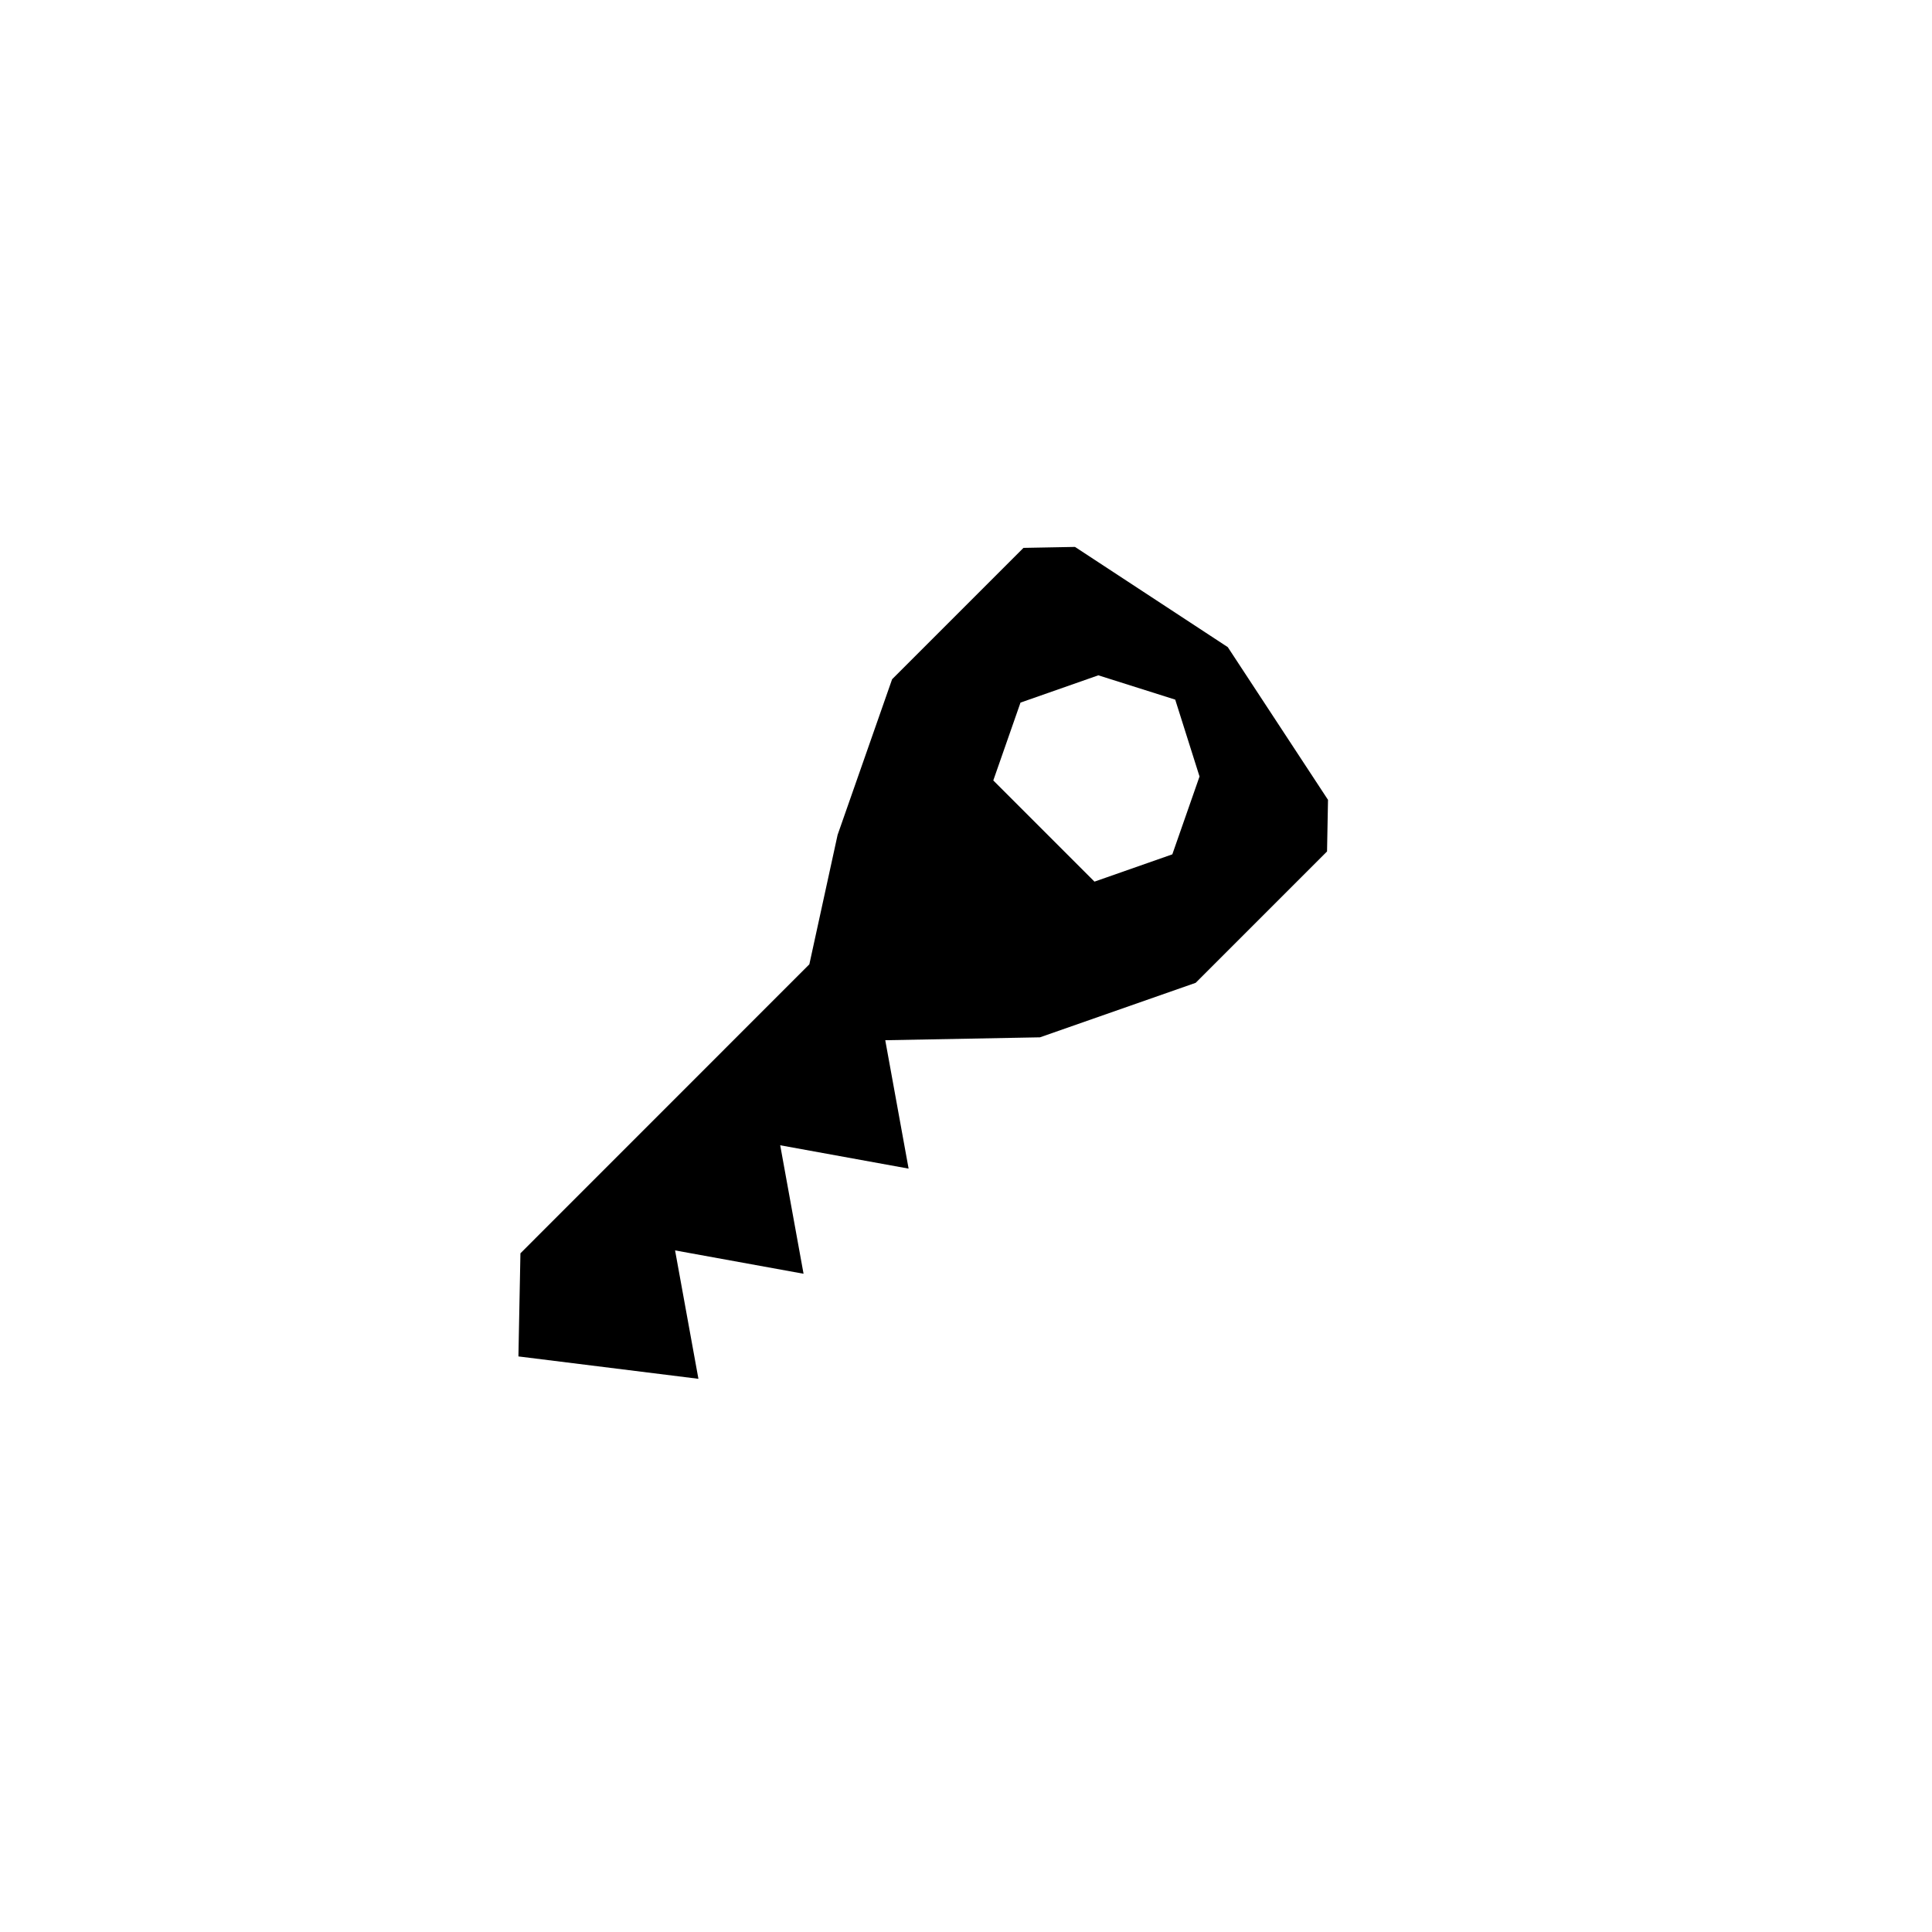 <?xml version="1.0" encoding="UTF-8"?>
<svg width="24px" height="24px" viewBox="0 0 24 24" version="1.1" xmlns="http://www.w3.org/2000/svg" xmlns:xlink="http://www.w3.org/1999/xlink">
    <!-- Generator: Sketch 51.2 (57519) - http://www.bohemiancoding.com/sketch -->
    <title>Key</title>
    <desc>Created with Sketch.</desc>
    <defs></defs>
    <g id="Key" stroke="none" stroke-width="1" fill="none" fill-rule="evenodd">
        <path d="M12.919,12.886 L10.997,12.922 L11.287,14.517 L9.692,14.227 L9.982,15.823 L8.386,15.533 L8.676,17.128 L6.44,16.85 L6.465,15.569 L10.054,11.979 L10.405,10.371 L11.082,8.438 L12.714,6.806 L13.354,6.794 L15.252,8.039 L16.497,9.936 L16.485,10.577 L14.853,12.209 L12.919,12.886 Z M12.339,9.695 L13.596,10.952 L14.563,10.613 L14.901,9.646 L14.599,8.691 L13.644,8.389 L12.677,8.728 L12.339,9.695 Z" fill="#000000" fill-rule="nonzero"></path>
    </g>
</svg>